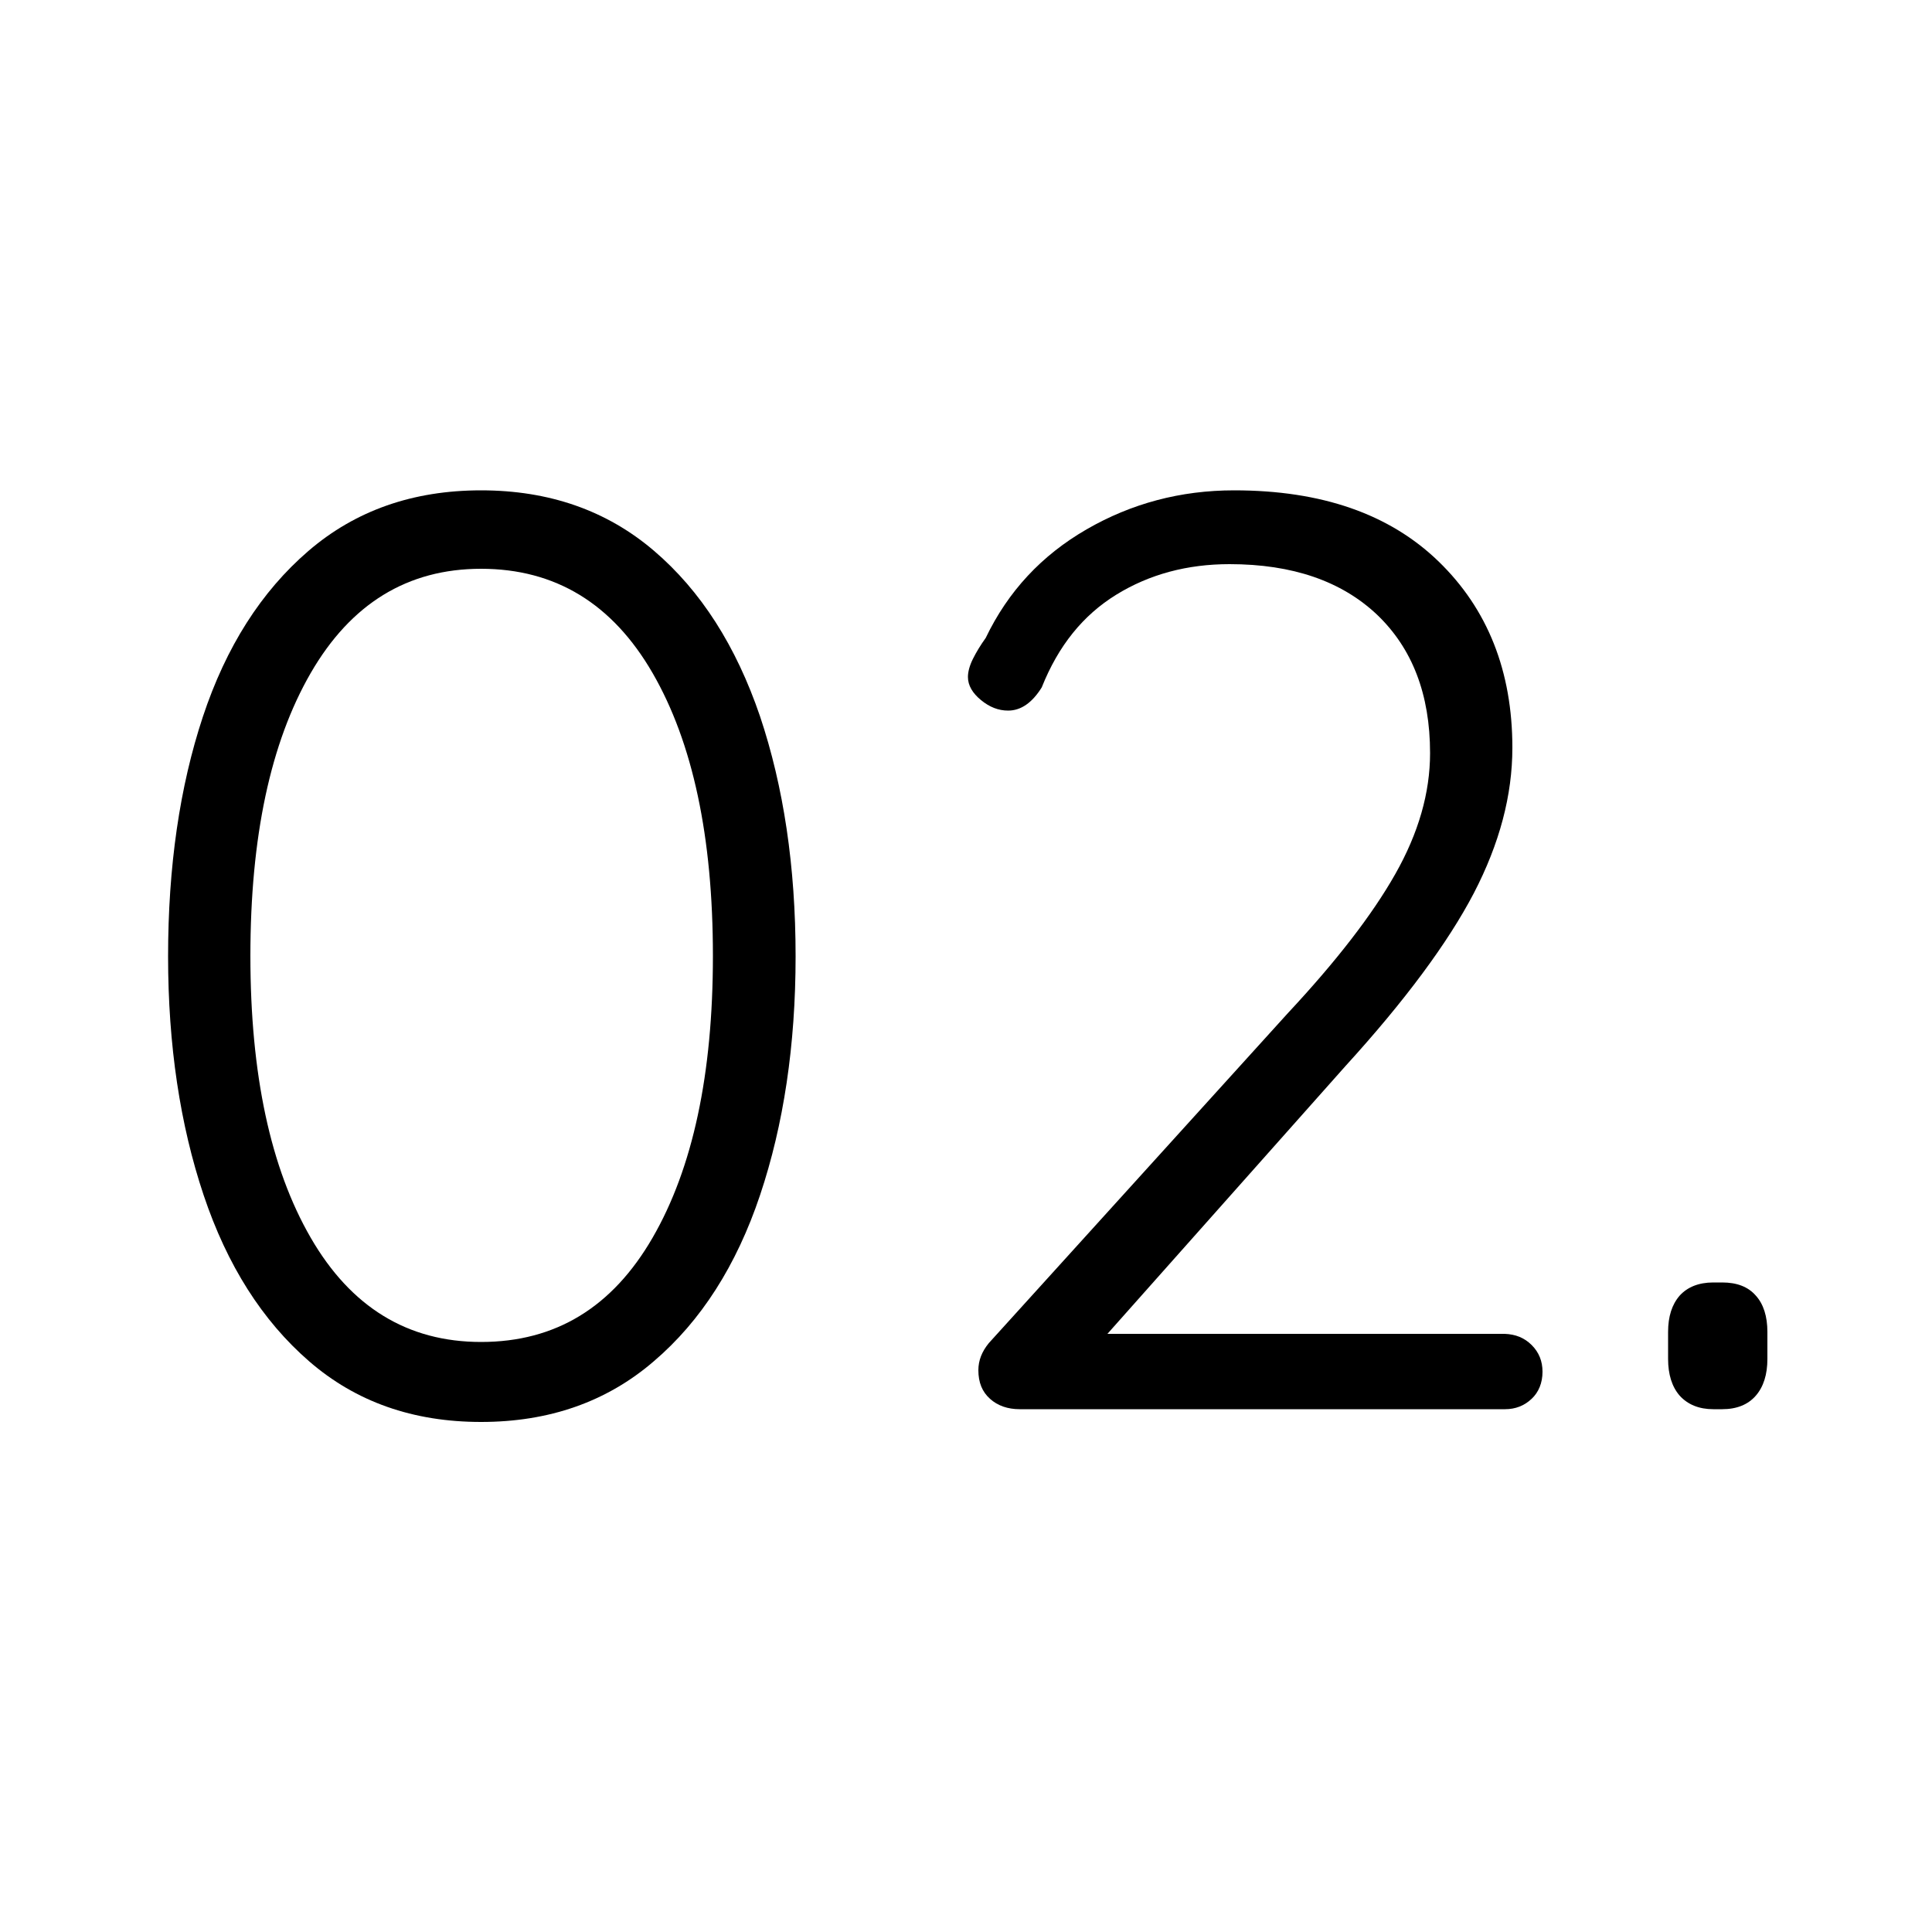 <?xml version="1.0" encoding="utf-8"?>
<!-- Generator: Adobe Illustrator 21.1.0, SVG Export Plug-In . SVG Version: 6.00 Build 0)  -->
<svg version="1.1" id="Layer_1" xmlns="http://www.w3.org/2000/svg" xmlns:xlink="http://www.w3.org/1999/xlink" x="0px" y="0px"
	 viewBox="0 0 500 500" style="enable-background:new 0 0 500 500;" xml:space="preserve">
<g>
	<path d="M80,352.3c-12.1-10.5-21.2-24.8-27.3-43c-6.1-18.2-9.2-38.8-9.2-61.8c0-23.2,3-43.9,9-62c6-18.1,15.1-32.4,27.3-42.9
		c12.2-10.5,27.1-15.7,44.7-15.7c17.6,0,32.5,5.2,44.7,15.6c12.2,10.4,21.3,24.7,27.5,42.9c6.1,18.2,9.2,38.9,9.2,62.1
		c0,23-3.1,43.6-9.2,61.8c-6.1,18.2-15.3,32.6-27.5,43c-12.2,10.5-27.1,15.7-44.7,15.7C106.9,368,92.1,362.8,80,352.3z M168.9,320.3
		c10.4-18,15.6-42.3,15.6-72.9c0-30.8-5.2-55.2-15.6-73.2c-10.4-18-25.2-27-44.4-27c-19,0-33.7,9-44.1,27
		c-10.4,18-15.6,42.4-15.6,73.2c0,30.6,5.2,54.9,15.6,72.9c10.4,18,25.1,27,44.1,27C143.8,347.3,158.5,338.3,168.9,320.3z"/>
	<path d="M396.4,348.1c1.9,1.9,2.8,4.2,2.8,6.9c0,2.9-1,5.3-2.8,7c-1.9,1.8-4.2,2.7-6.9,2.7H263.9c-3.1,0-5.7-0.9-7.7-2.7
		c-2-1.8-3-4.2-3-7.4c0-2.5,0.9-4.8,2.7-7l77.4-85.4c12.5-13.4,21.8-25.4,27.8-36c6-10.6,9-21,9-31.3c0-15.2-4.6-27.1-13.7-35.8
		c-9.2-8.7-21.9-13.1-38.2-13.1c-10.9,0-20.7,2.6-29.3,7.9c-8.6,5.3-15,13.2-19.3,24c-2.5,4-5.4,6-8.7,6c-2.5,0-4.8-0.9-7-2.7
		c-2.2-1.8-3.4-3.8-3.4-6c0-1.3,0.4-2.9,1.3-4.7c0.9-1.8,2-3.6,3.3-5.4c5.8-12.1,14.5-21.4,26.1-28.1c11.6-6.7,24.3-10.1,38.2-10.1
		c22.6,0,40.2,6.1,52.9,18.4c12.7,12.3,19.1,28.4,19.1,48.2c0,12.3-3.3,24.8-10,37.7c-6.7,12.8-17.8,27.8-33.2,44.7l-61.6,69.3
		h102.8C392.2,345.3,394.5,346.2,396.4,348.1z"/>
	<path d="M434.7,361.2c-2-2.3-3-5.5-3-9.5v-7c0-4,1-7.1,3-9.4c2-2.2,4.9-3.4,8.7-3.4h2.3c3.8,0,6.7,1.1,8.7,3.4c2,2.2,3,5.4,3,9.4v7
		c0,4-1,7.2-3,9.5c-2,2.3-4.9,3.5-8.7,3.5h-2.3C439.7,364.7,436.8,363.5,434.7,361.2z"/>
</g>
</svg>
